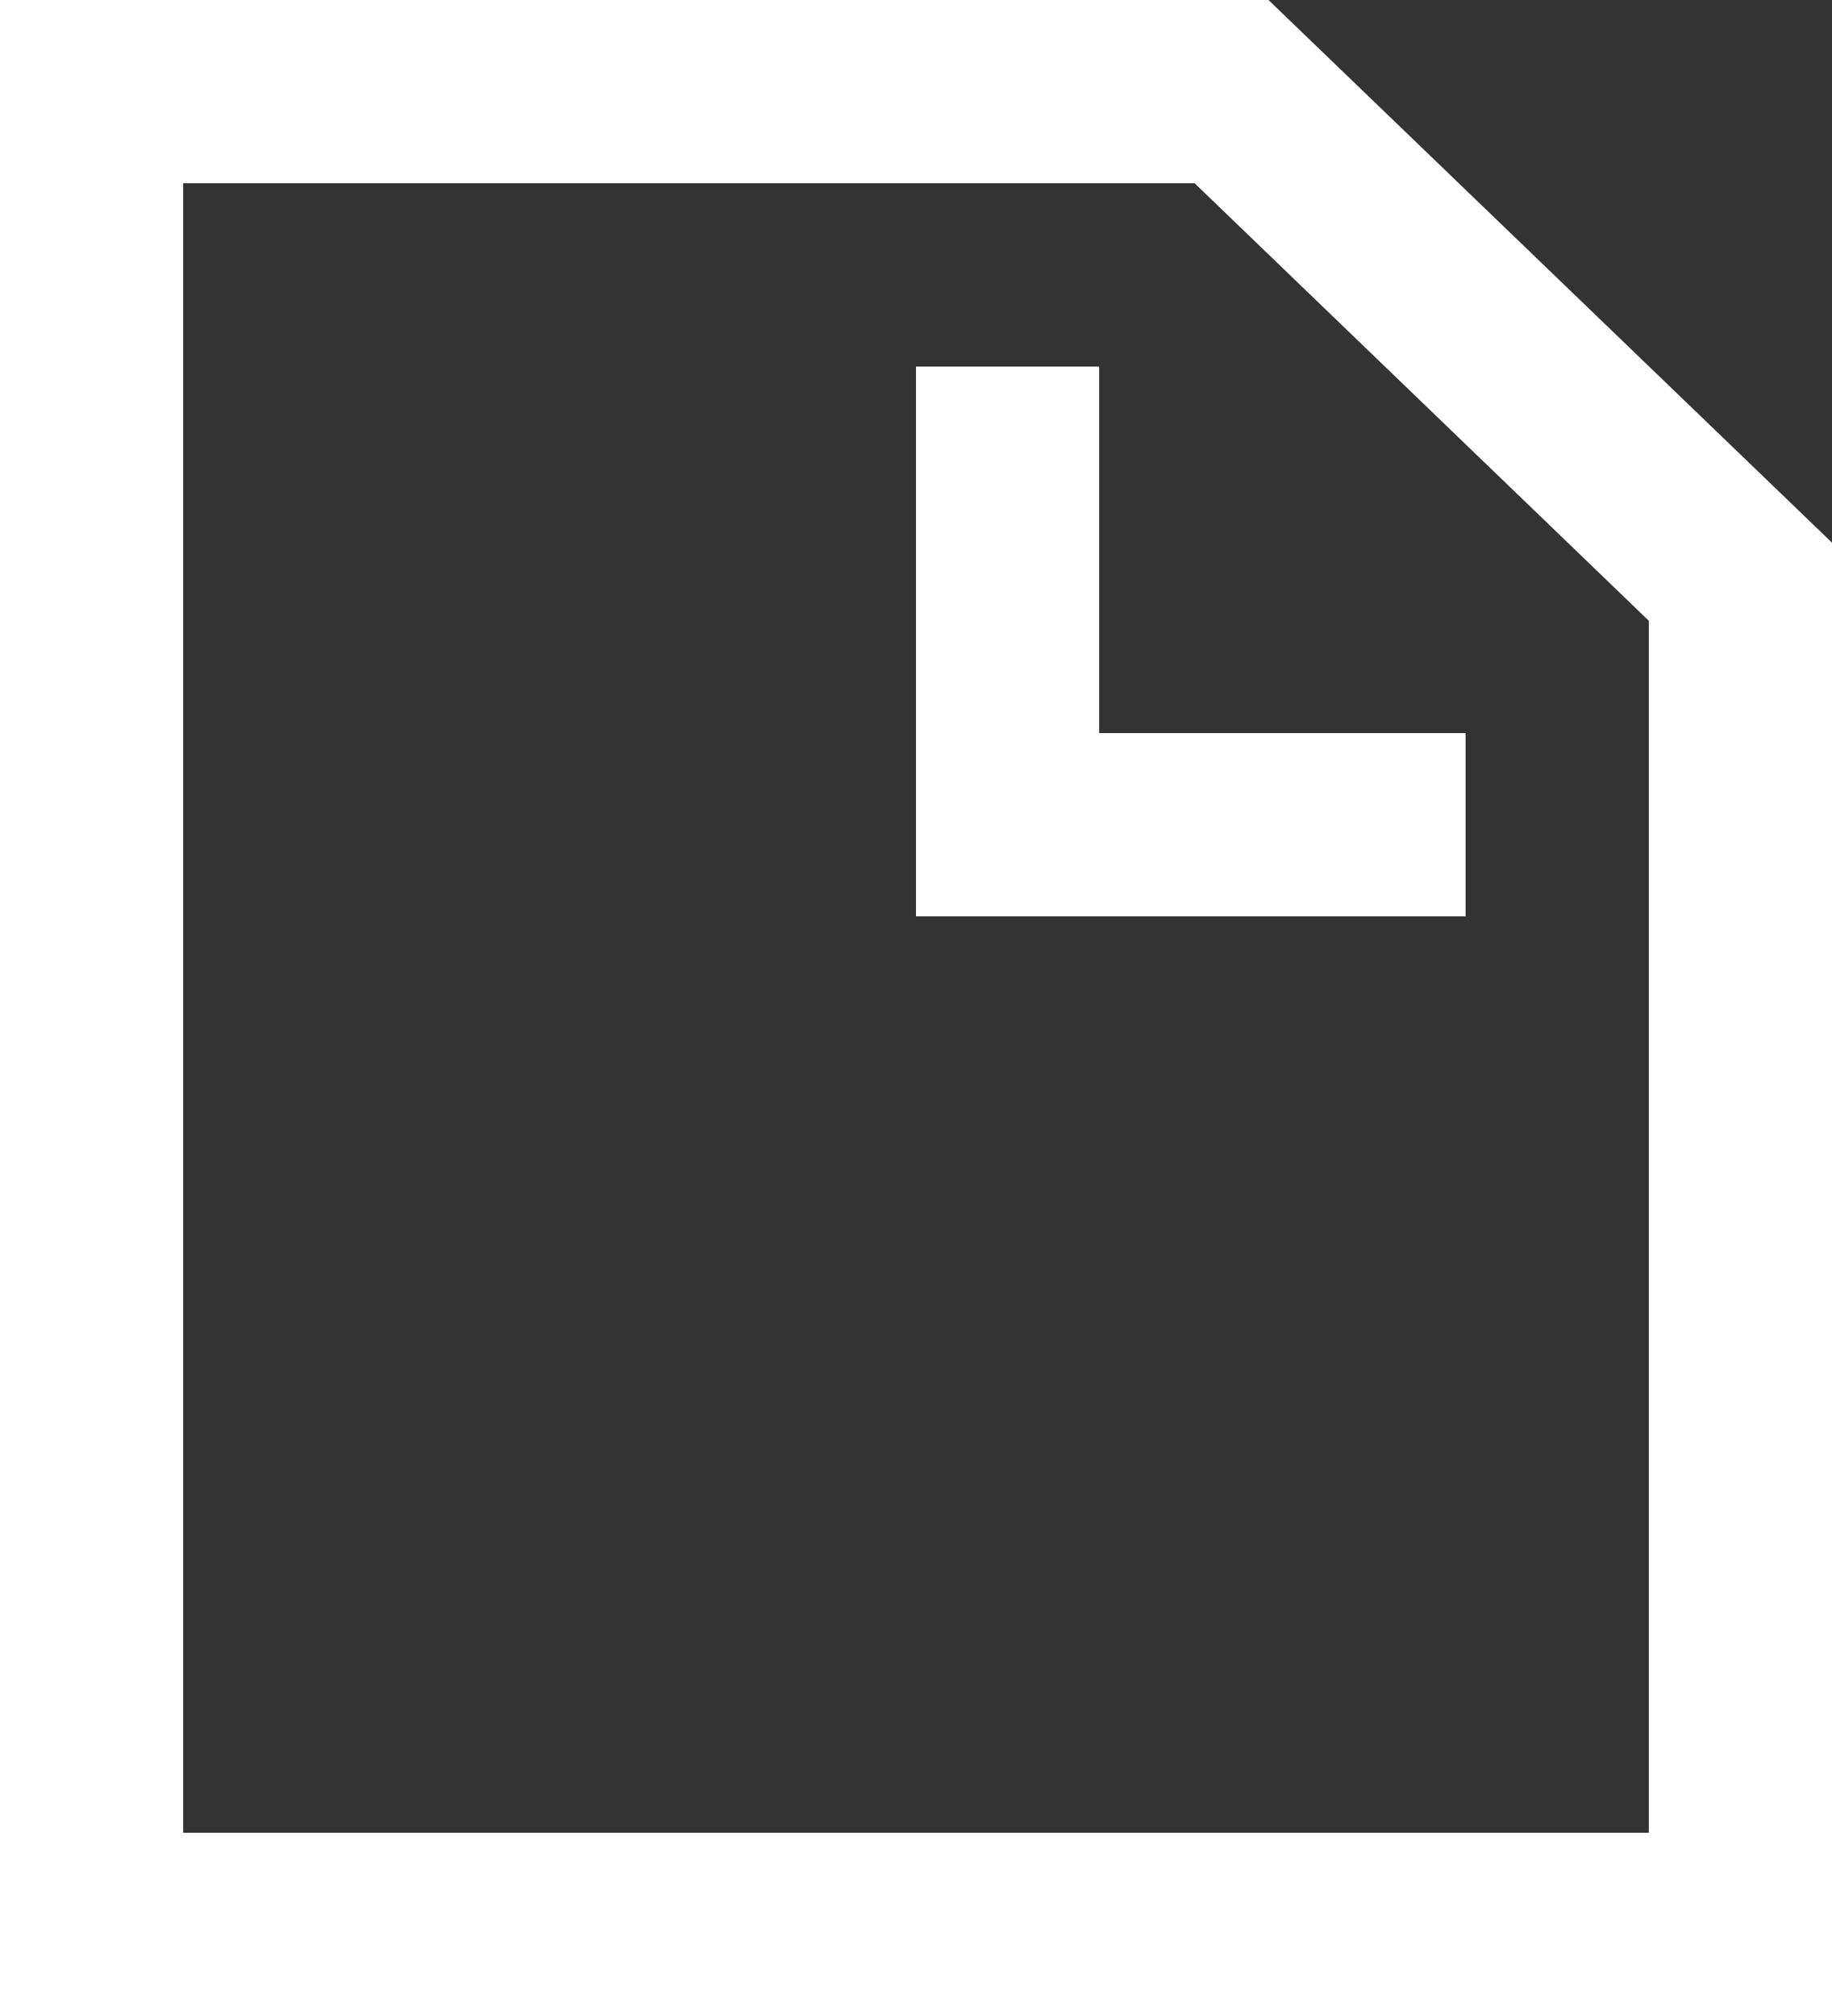 <svg xmlns="http://www.w3.org/2000/svg" width="10" height="11" viewBox="0 0 10 11">
  <rect x="0" y="0" width="10" height="11" fill="#333333" stroke="none"/>
  <g id="icon" transform="translate(0 0)">
    <g id="빼기_41" data-name="빼기 41" transform="translate(0 0)" fill="none">
      <path d="M10,11H0V0H6.924L10,2.961V11Z" stroke="none"/>
      <path d="M 9 10 L 9 3.387 L 6.521 1 L 1 1 L 1 10 L 9 10 M 10 11 L 0 11 L 0 -8.881784197001252e-16 L 6.924 -8.881784197001252e-16 L 10 2.961 L 10 11 Z" stroke="none" fill="#fff"/>
    </g>
    <path id="빼기_42" data-name="빼기 42" d="M3,3H0V0H1V2H3V3Z" transform="translate(5 2)" fill="#fff"/>
  </g>
</svg>

